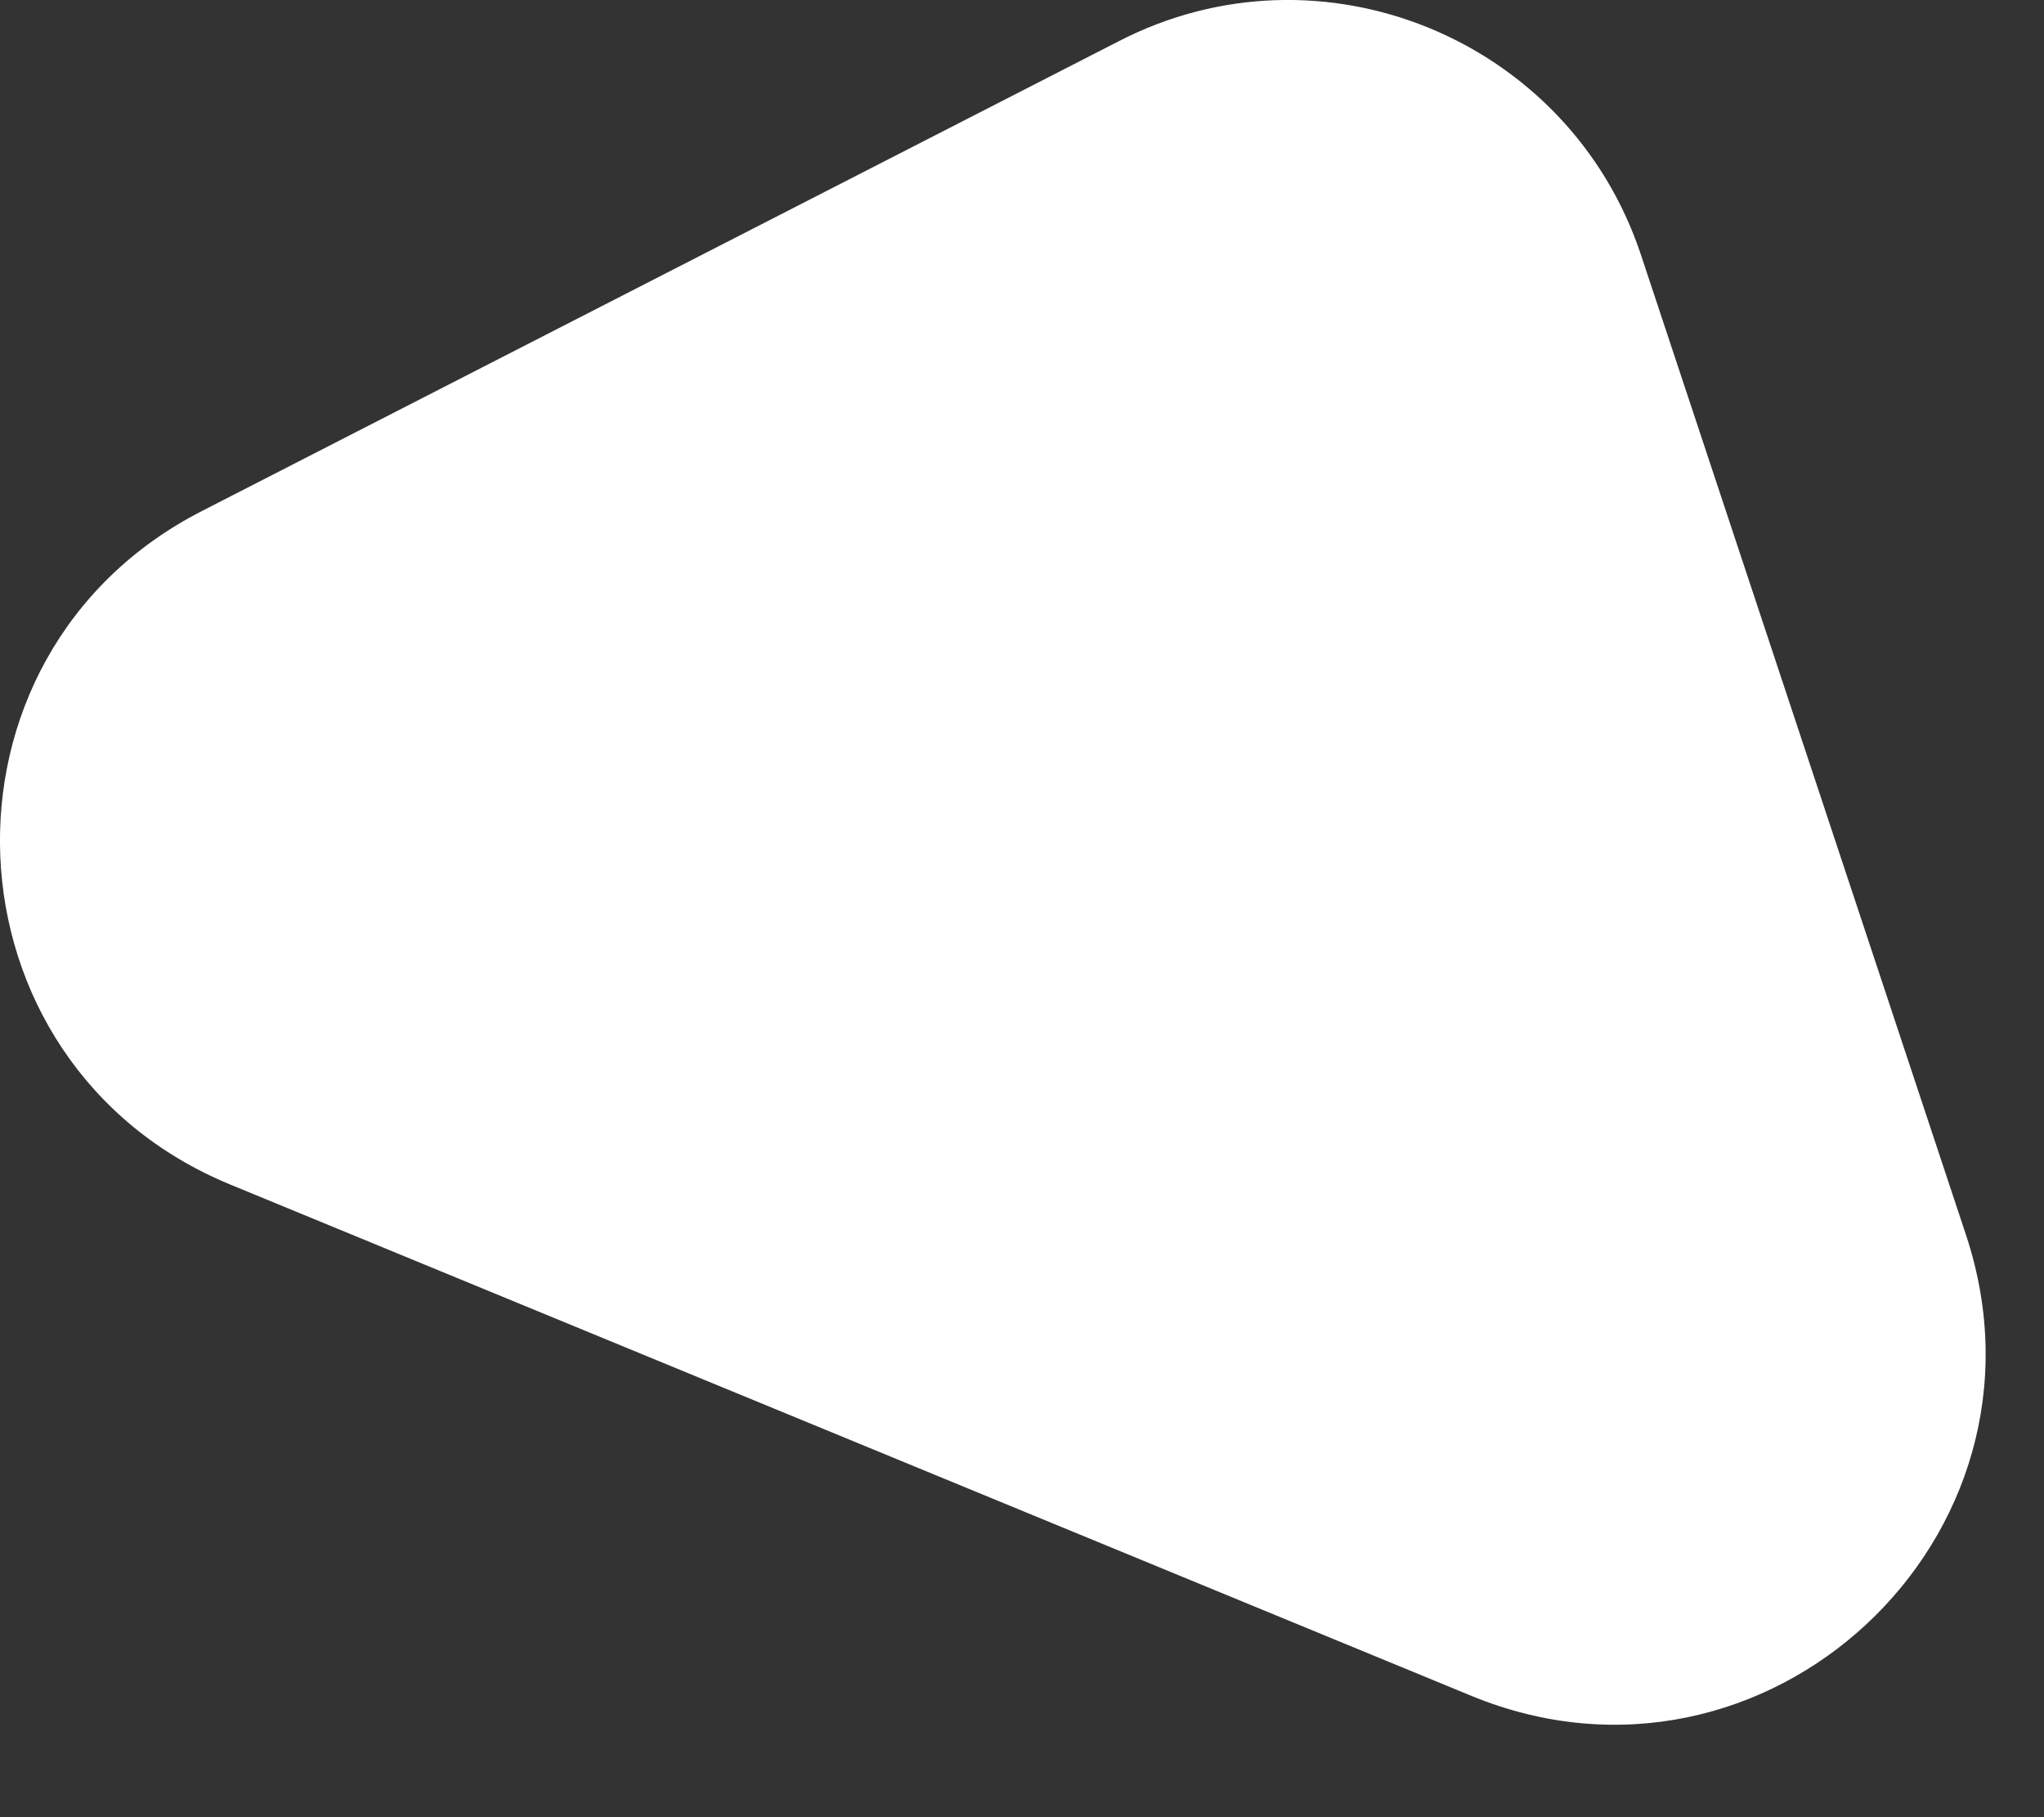 <svg width="18" height="16" viewBox="0 0 18 16" fill="none" xmlns="http://www.w3.org/2000/svg">
<rect x="0" y="0" width="18" height="16" fill="#333333" stroke="none"/>
<path d="M17.315 10.879L14.45 2.242C13.818 0.341 11.632 -0.558 9.848 0.365L1.781 4.498C-0.706 5.768 -0.556 9.364 2.026 10.429L12.958 14.932C15.547 15.997 18.191 13.536 17.315 10.879Z" fill="white"/>
</svg>
